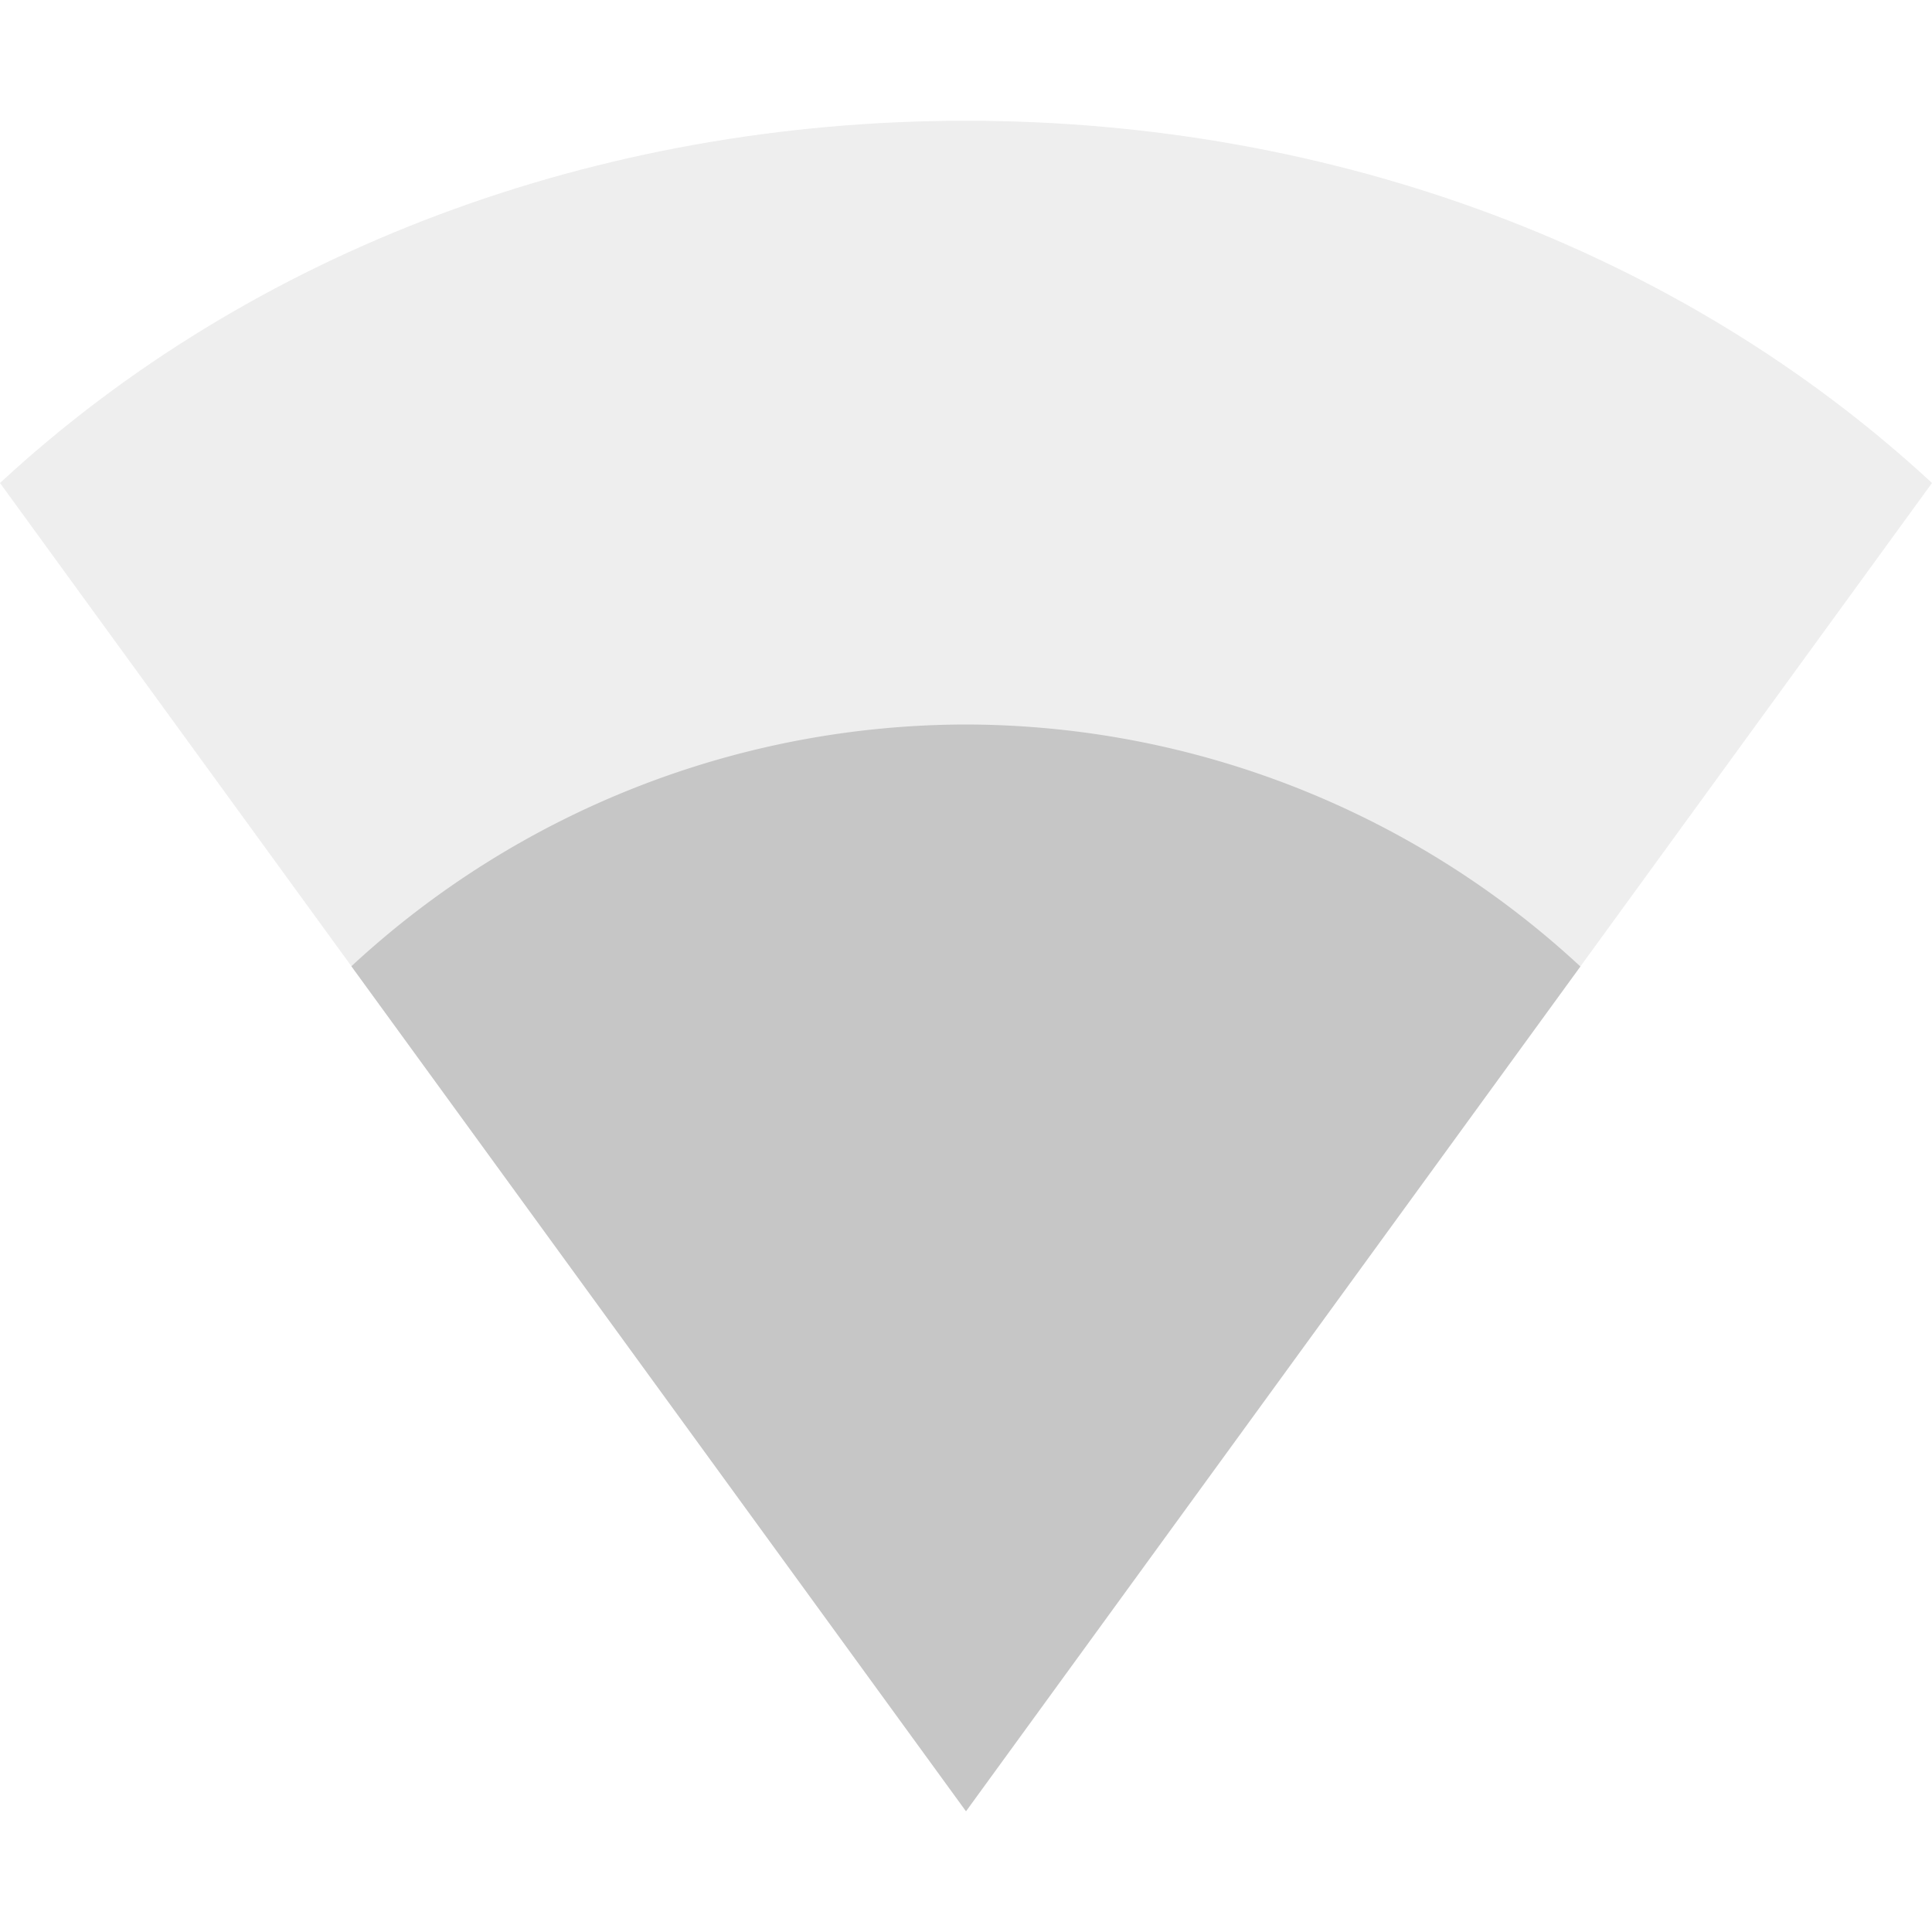 <svg xmlns="http://www.w3.org/2000/svg" width="16" height="16" version="1.1">
 <path style="opacity:0.3;fill:#c6c6c6" d="M 0,4 C 2.081,2.073 4.949,1 8,1 c 3.051,0 5.919,1.073 8,3 L 8,15 Z"/>
 <path style="fill:#c6c6c6" d="M 8 6 A 7.5 7.5 0 0 0 2.91 8.002 L 8 15 L 13.088 8.004 A 7.5 7.5 0 0 0 8 6 z"/>
</svg>
